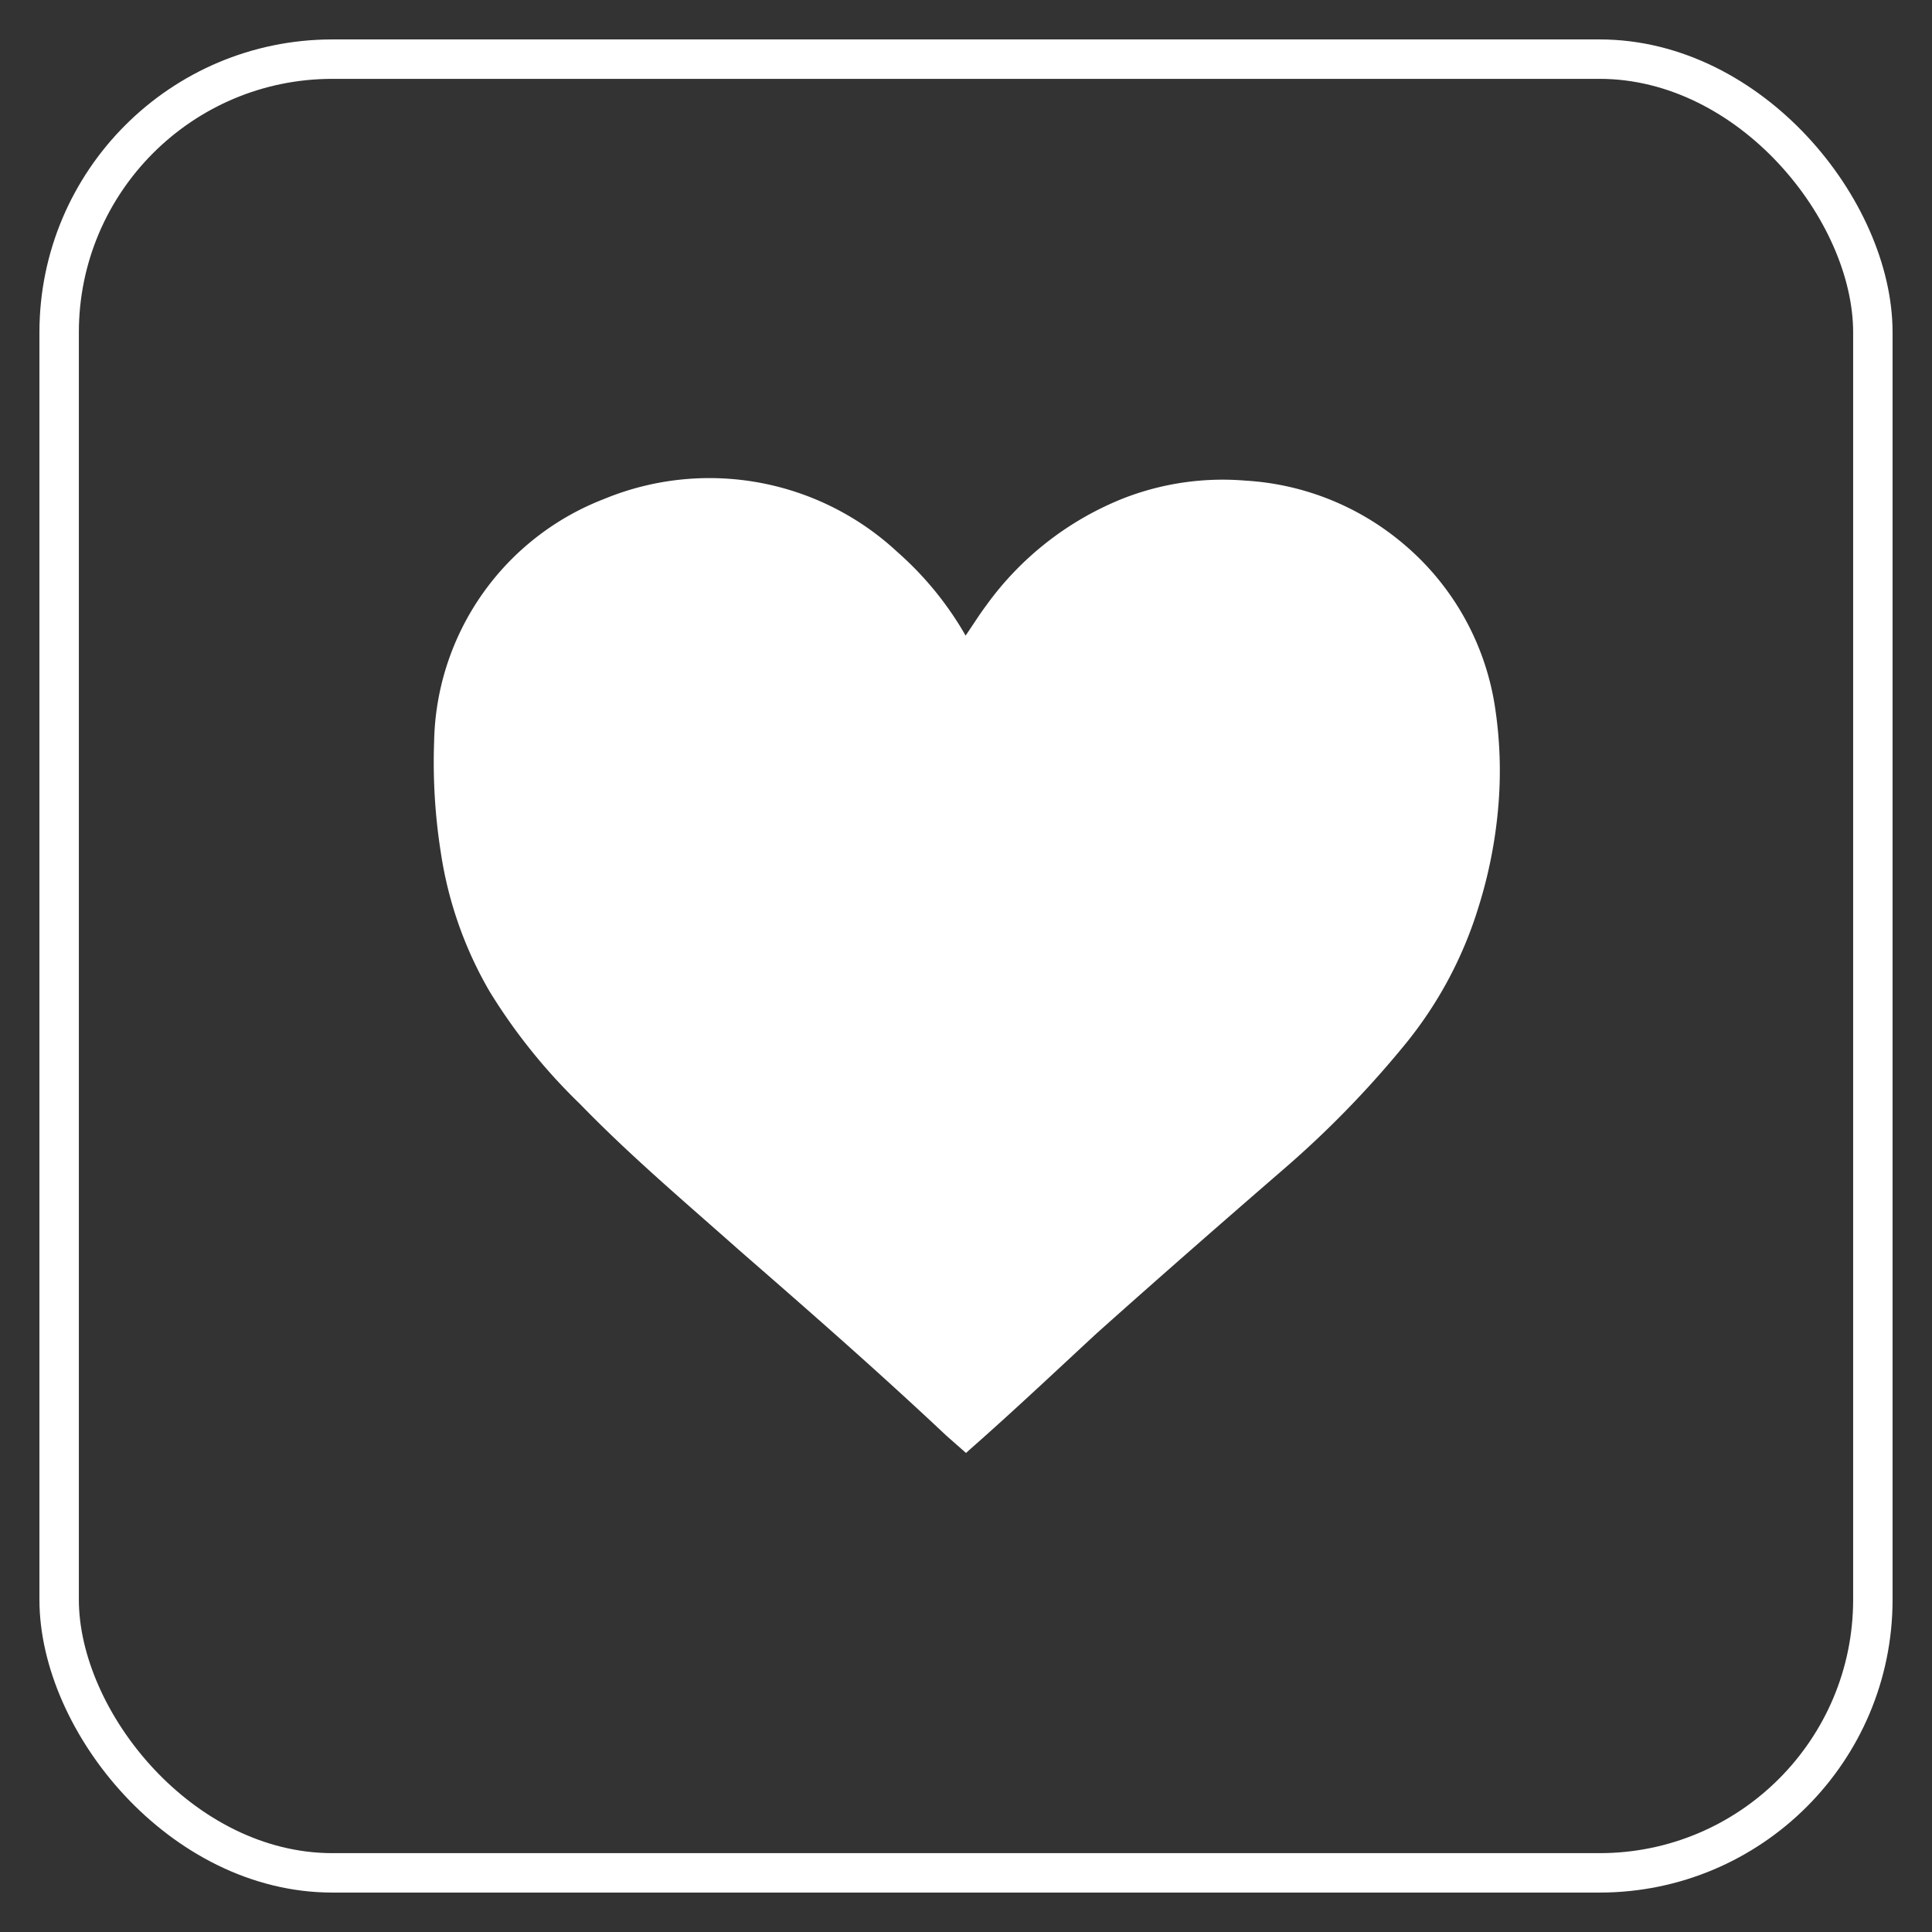 <svg xmlns="http://www.w3.org/2000/svg" viewBox="0 0 49 49"><rect x="0" y="0" width="49" height="49" fill="#333333" stroke="none"/><defs><style>.cls-1{fill:#fff;}.cls-2{fill:none;stroke:#fff;stroke-miterlimit:10;}</style></defs><title>icones</title><g id="ícones_menores" data-name="ícones menores"><path class="cls-1" d="M24.49,16.12c.18-.26.34-.52.52-.76a7.87,7.87,0,0,1,3.48-2.72,6.93,6.93,0,0,1,3.1-.45,6.82,6.82,0,0,1,4,1.6,6.73,6.73,0,0,1,2.32,4.1A10.68,10.68,0,0,1,38,20.46,11.83,11.83,0,0,1,37.5,23a10.24,10.24,0,0,1-1.94,3.58,25.3,25.3,0,0,1-2.92,3C31,31,29.41,32.39,27.81,33.82c-1.08,1-2.14,2-3.21,2.94l-.1.09L24,36.41c-1.71-1.61-3.48-3.16-5.25-4.7C17.4,30.51,16,29.33,14.71,28a14.55,14.55,0,0,1-2.29-2.85,9.91,9.91,0,0,1-1.24-3.53,14.65,14.65,0,0,1-.17-2.8,6.73,6.73,0,0,1,4.3-6.16A7,7,0,0,1,22.76,14a8.31,8.31,0,0,1,1.66,2Z"/><rect class="cls-2" x="1.5" y="1.5" width="46" height="46" rx="6.93" ry="6.93"/></g></svg>